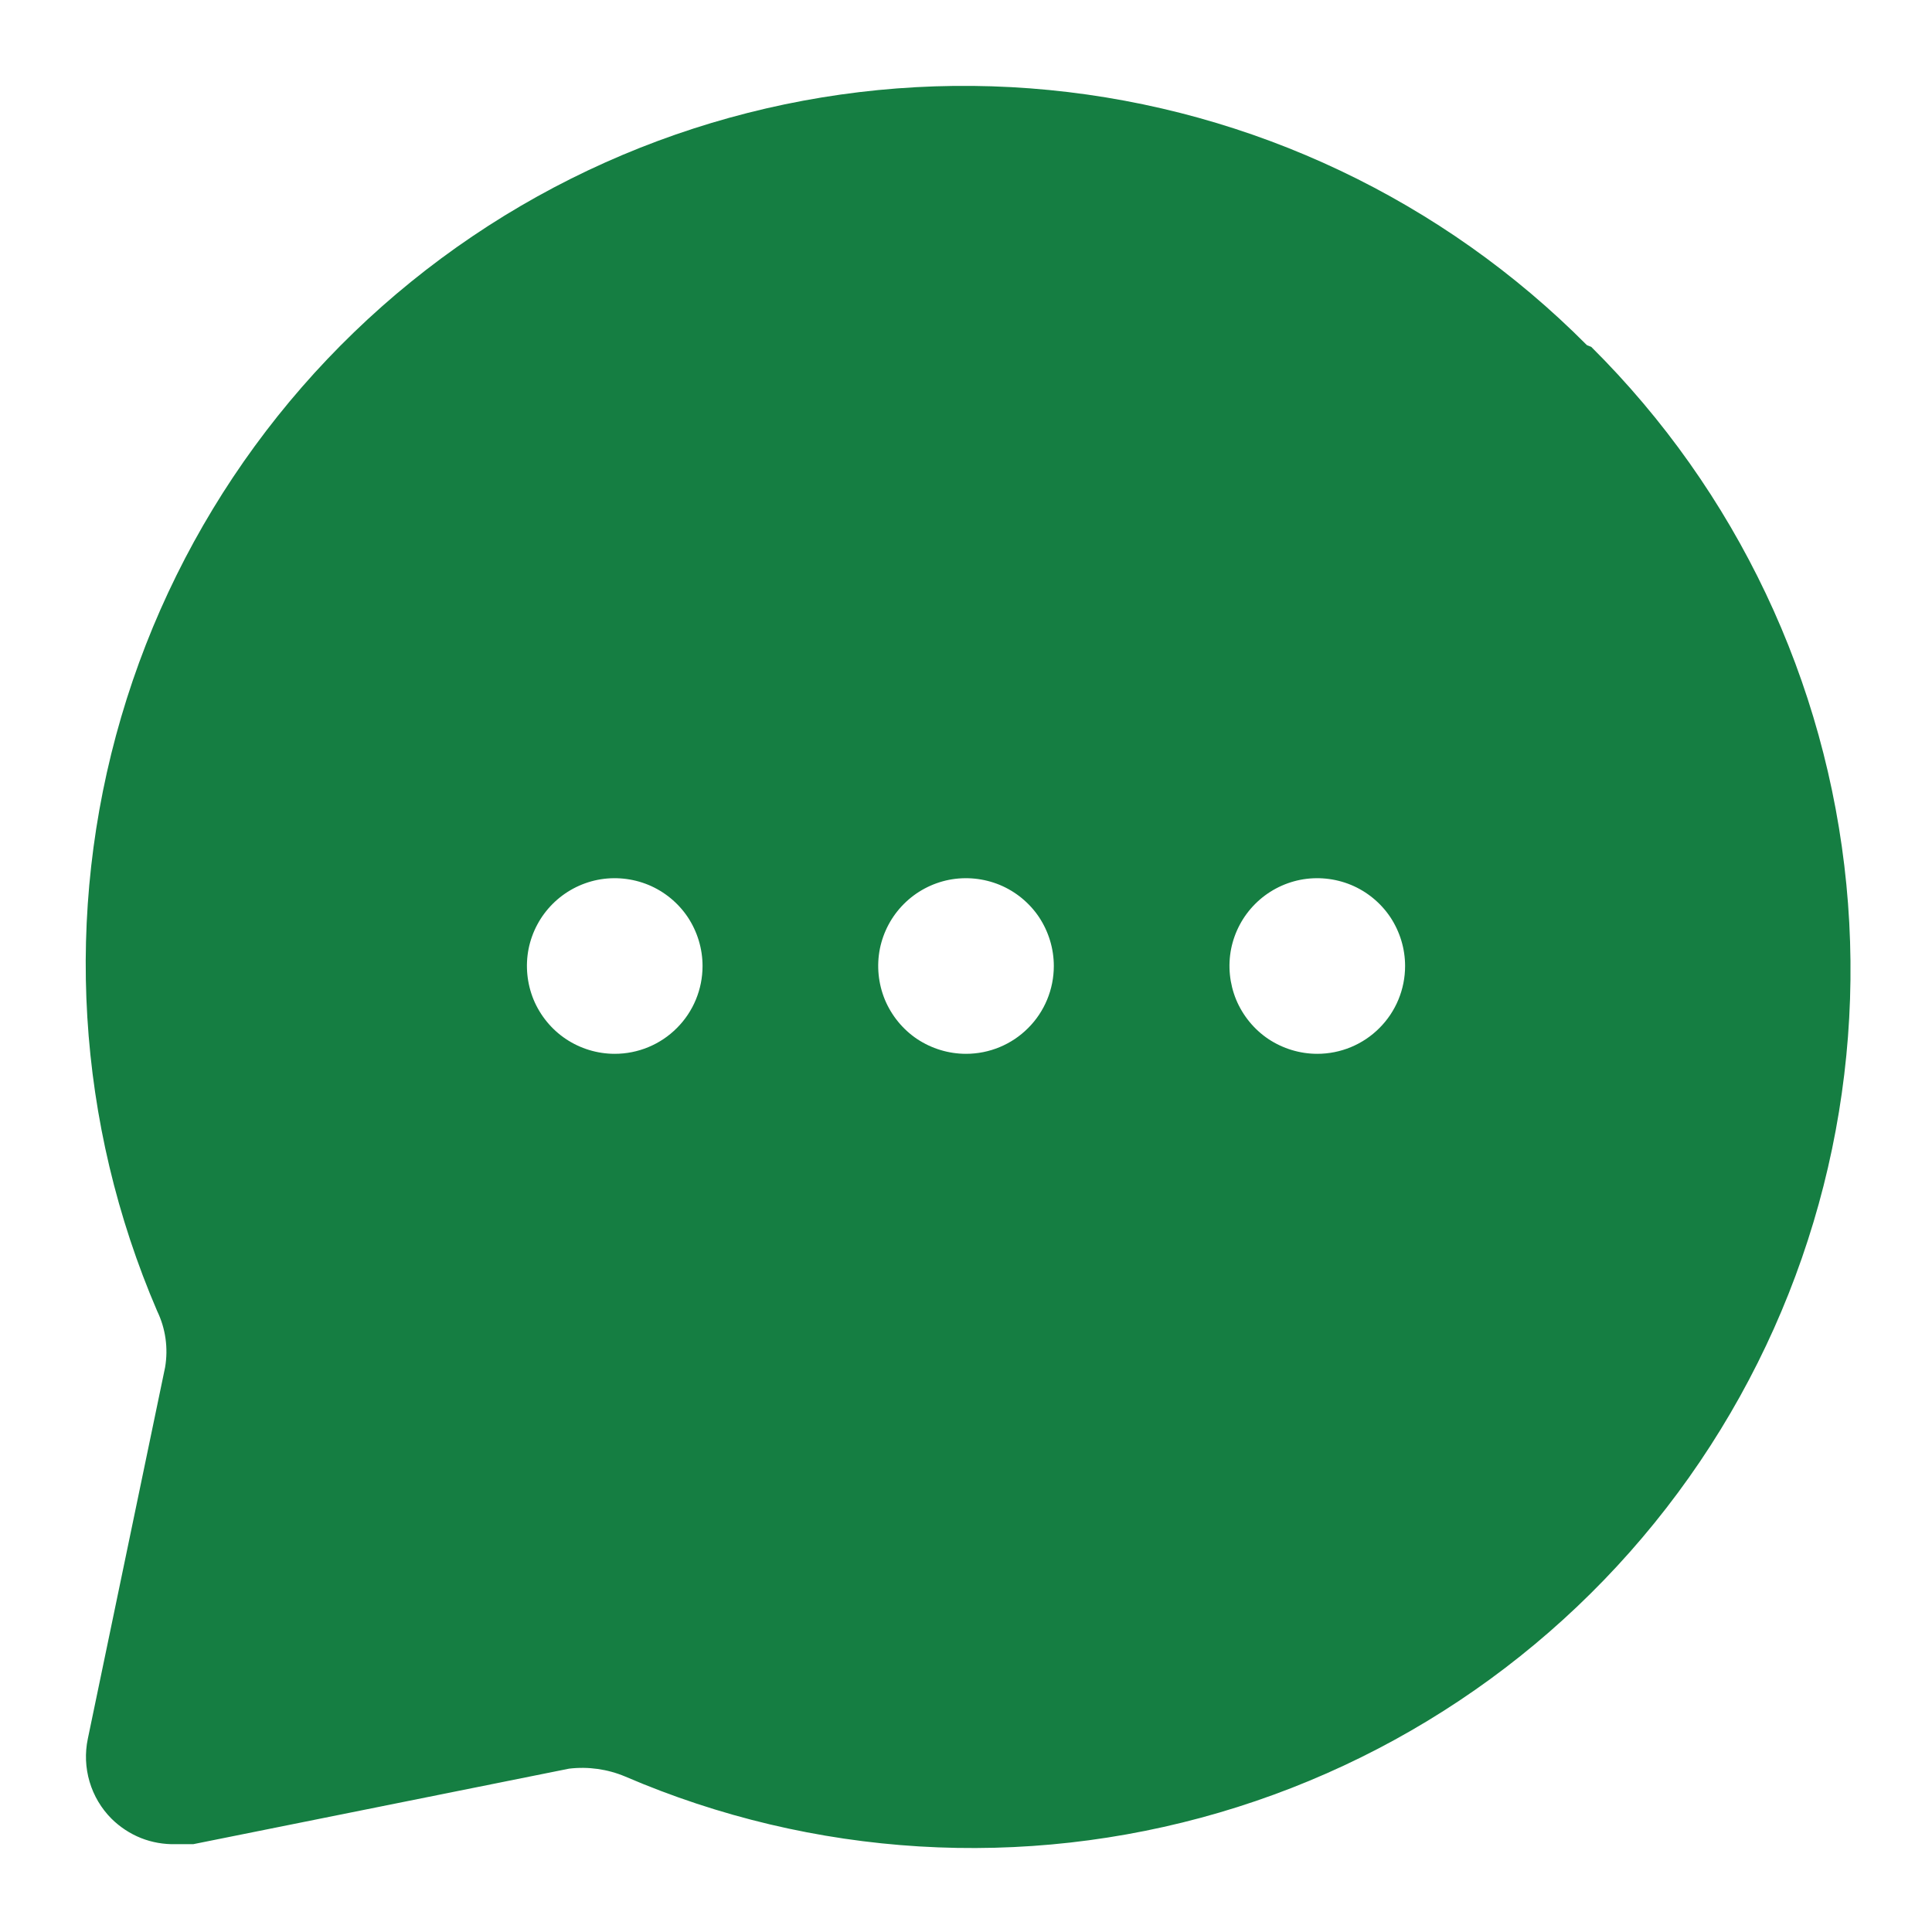<svg width="22" height="22" viewBox="0 0 22 22" fill="none" xmlns="http://www.w3.org/2000/svg">
<path d="M18.07 3.93C16.429 2.279 14.264 1.251 11.947 1.025C9.63 0.799 7.306 1.389 5.378 2.692C3.449 3.996 2.035 5.931 1.38 8.165C0.725 10.399 0.87 12.791 1.79 14.93C1.886 15.129 1.917 15.352 1.88 15.57L1 19.8C0.966 19.962 0.973 20.13 1.02 20.289C1.067 20.448 1.153 20.593 1.27 20.71C1.366 20.805 1.48 20.88 1.605 20.93C1.731 20.98 1.865 21.003 2 21H2.2L6.48 20.14C6.698 20.114 6.918 20.145 7.12 20.23C9.259 21.15 11.651 21.295 13.885 20.64C16.119 19.985 18.055 18.572 19.358 16.643C20.661 14.714 21.251 12.39 21.025 10.073C20.799 7.756 19.772 5.591 18.12 3.95L18.07 3.93ZM7 12C6.802 12 6.609 11.941 6.445 11.832C6.28 11.722 6.152 11.565 6.076 11.383C6.001 11.2 5.981 10.999 6.019 10.805C6.058 10.611 6.153 10.433 6.293 10.293C6.433 10.153 6.611 10.058 6.805 10.019C6.999 9.981 7.2 10.001 7.383 10.076C7.566 10.152 7.722 10.28 7.832 10.444C7.941 10.609 8 10.802 8 11C8 11.265 7.895 11.52 7.707 11.707C7.52 11.895 7.265 12 7 12ZM11 12C10.802 12 10.609 11.941 10.444 11.832C10.28 11.722 10.152 11.565 10.076 11.383C10.001 11.2 9.981 10.999 10.019 10.805C10.058 10.611 10.153 10.433 10.293 10.293C10.433 10.153 10.611 10.058 10.805 10.019C10.999 9.981 11.2 10.001 11.383 10.076C11.566 10.152 11.722 10.28 11.832 10.444C11.941 10.609 12 10.802 12 11C12 11.265 11.895 11.52 11.707 11.707C11.52 11.895 11.265 12 11 12ZM15 12C14.802 12 14.609 11.941 14.444 11.832C14.28 11.722 14.152 11.565 14.076 11.383C14.001 11.2 13.981 10.999 14.019 10.805C14.058 10.611 14.153 10.433 14.293 10.293C14.433 10.153 14.611 10.058 14.805 10.019C14.999 9.981 15.2 10.001 15.383 10.076C15.566 10.152 15.722 10.28 15.832 10.444C15.941 10.609 16 10.802 16 11C16 11.265 15.895 11.52 15.707 11.707C15.52 11.895 15.265 12 15 12Z" fill="#157E42"/>
</svg>
